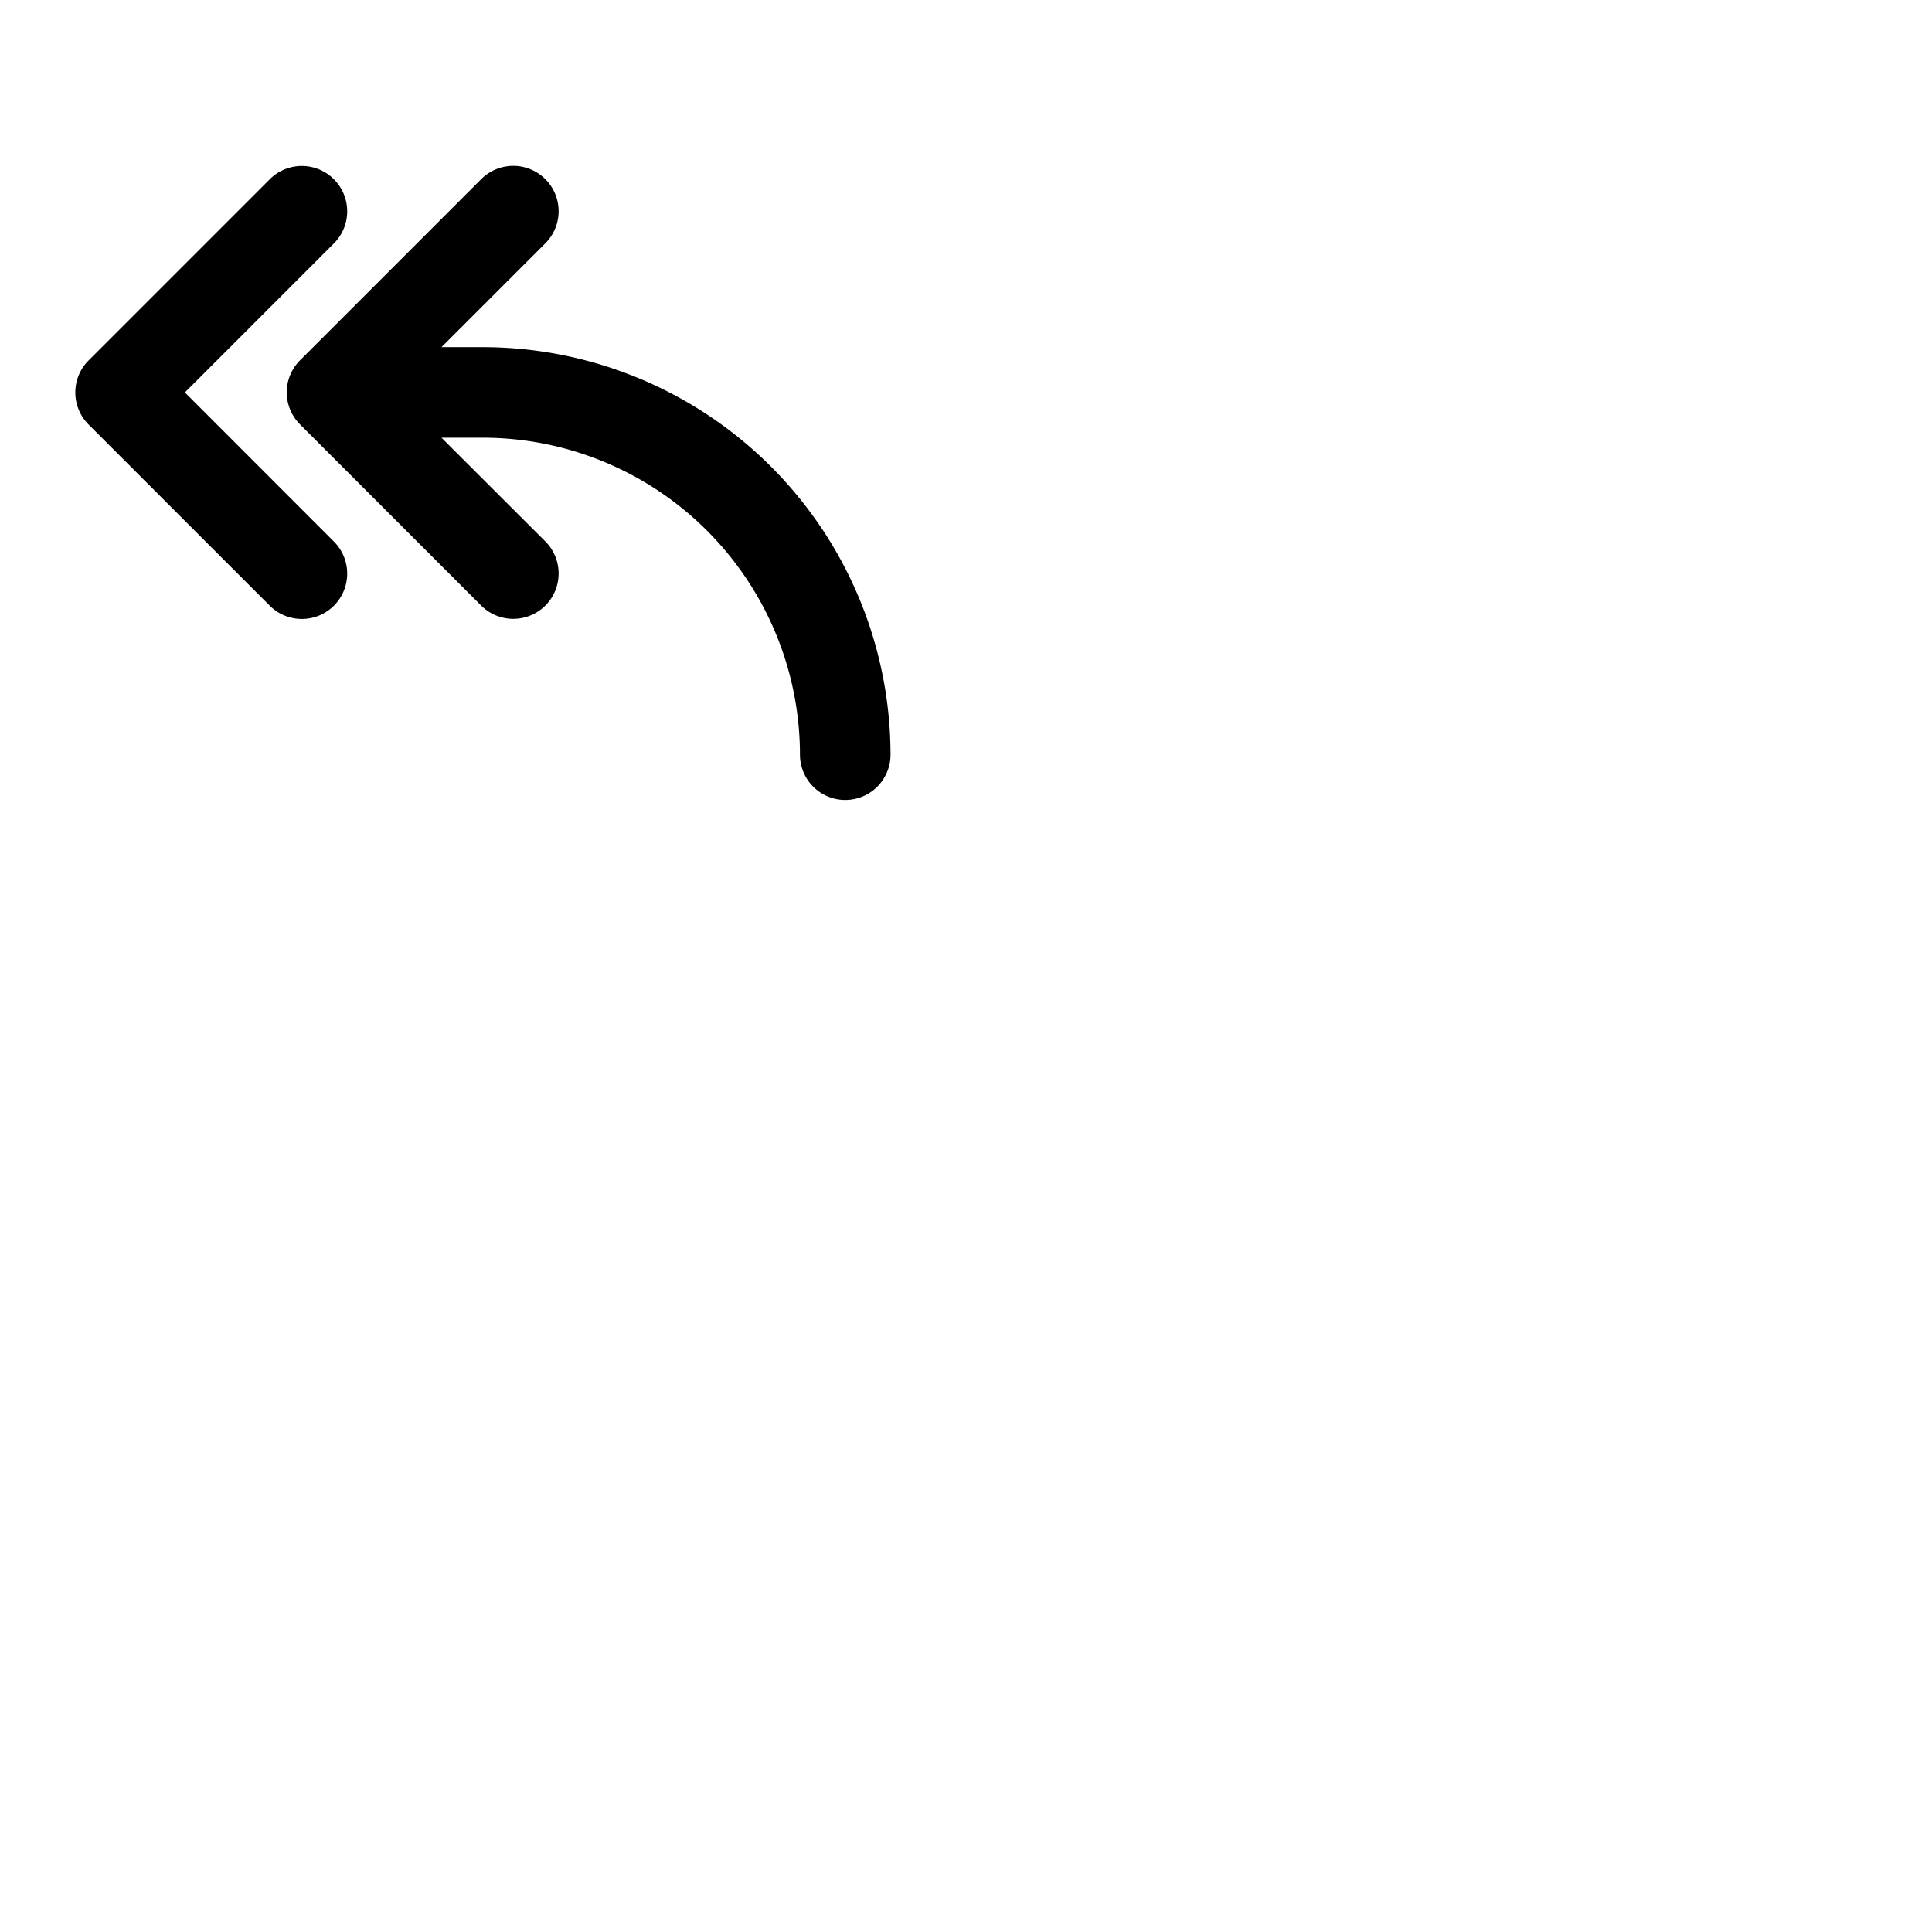 <svg xmlns="http://www.w3.org/2000/svg" version="1.1" viewBox="0 0 512 512" fill="currentColor"><path fill="currentColor" d="M88.49 143.51a12 12 0 0 1-17 17l-48-48a12 12 0 0 1 0-17l48-48a12 12 0 0 1 17 17L49 104ZM128 92h-11l27.52-27.52a12 12 0 0 0-17-17l-48 48a12 12 0 0 0 0 17l48 48a12 12 0 0 0 17-17L117 116h11a84.09 84.09 0 0 1 84 84a12 12 0 0 0 24 0A108.12 108.12 0 0 0 128 92"/></svg>